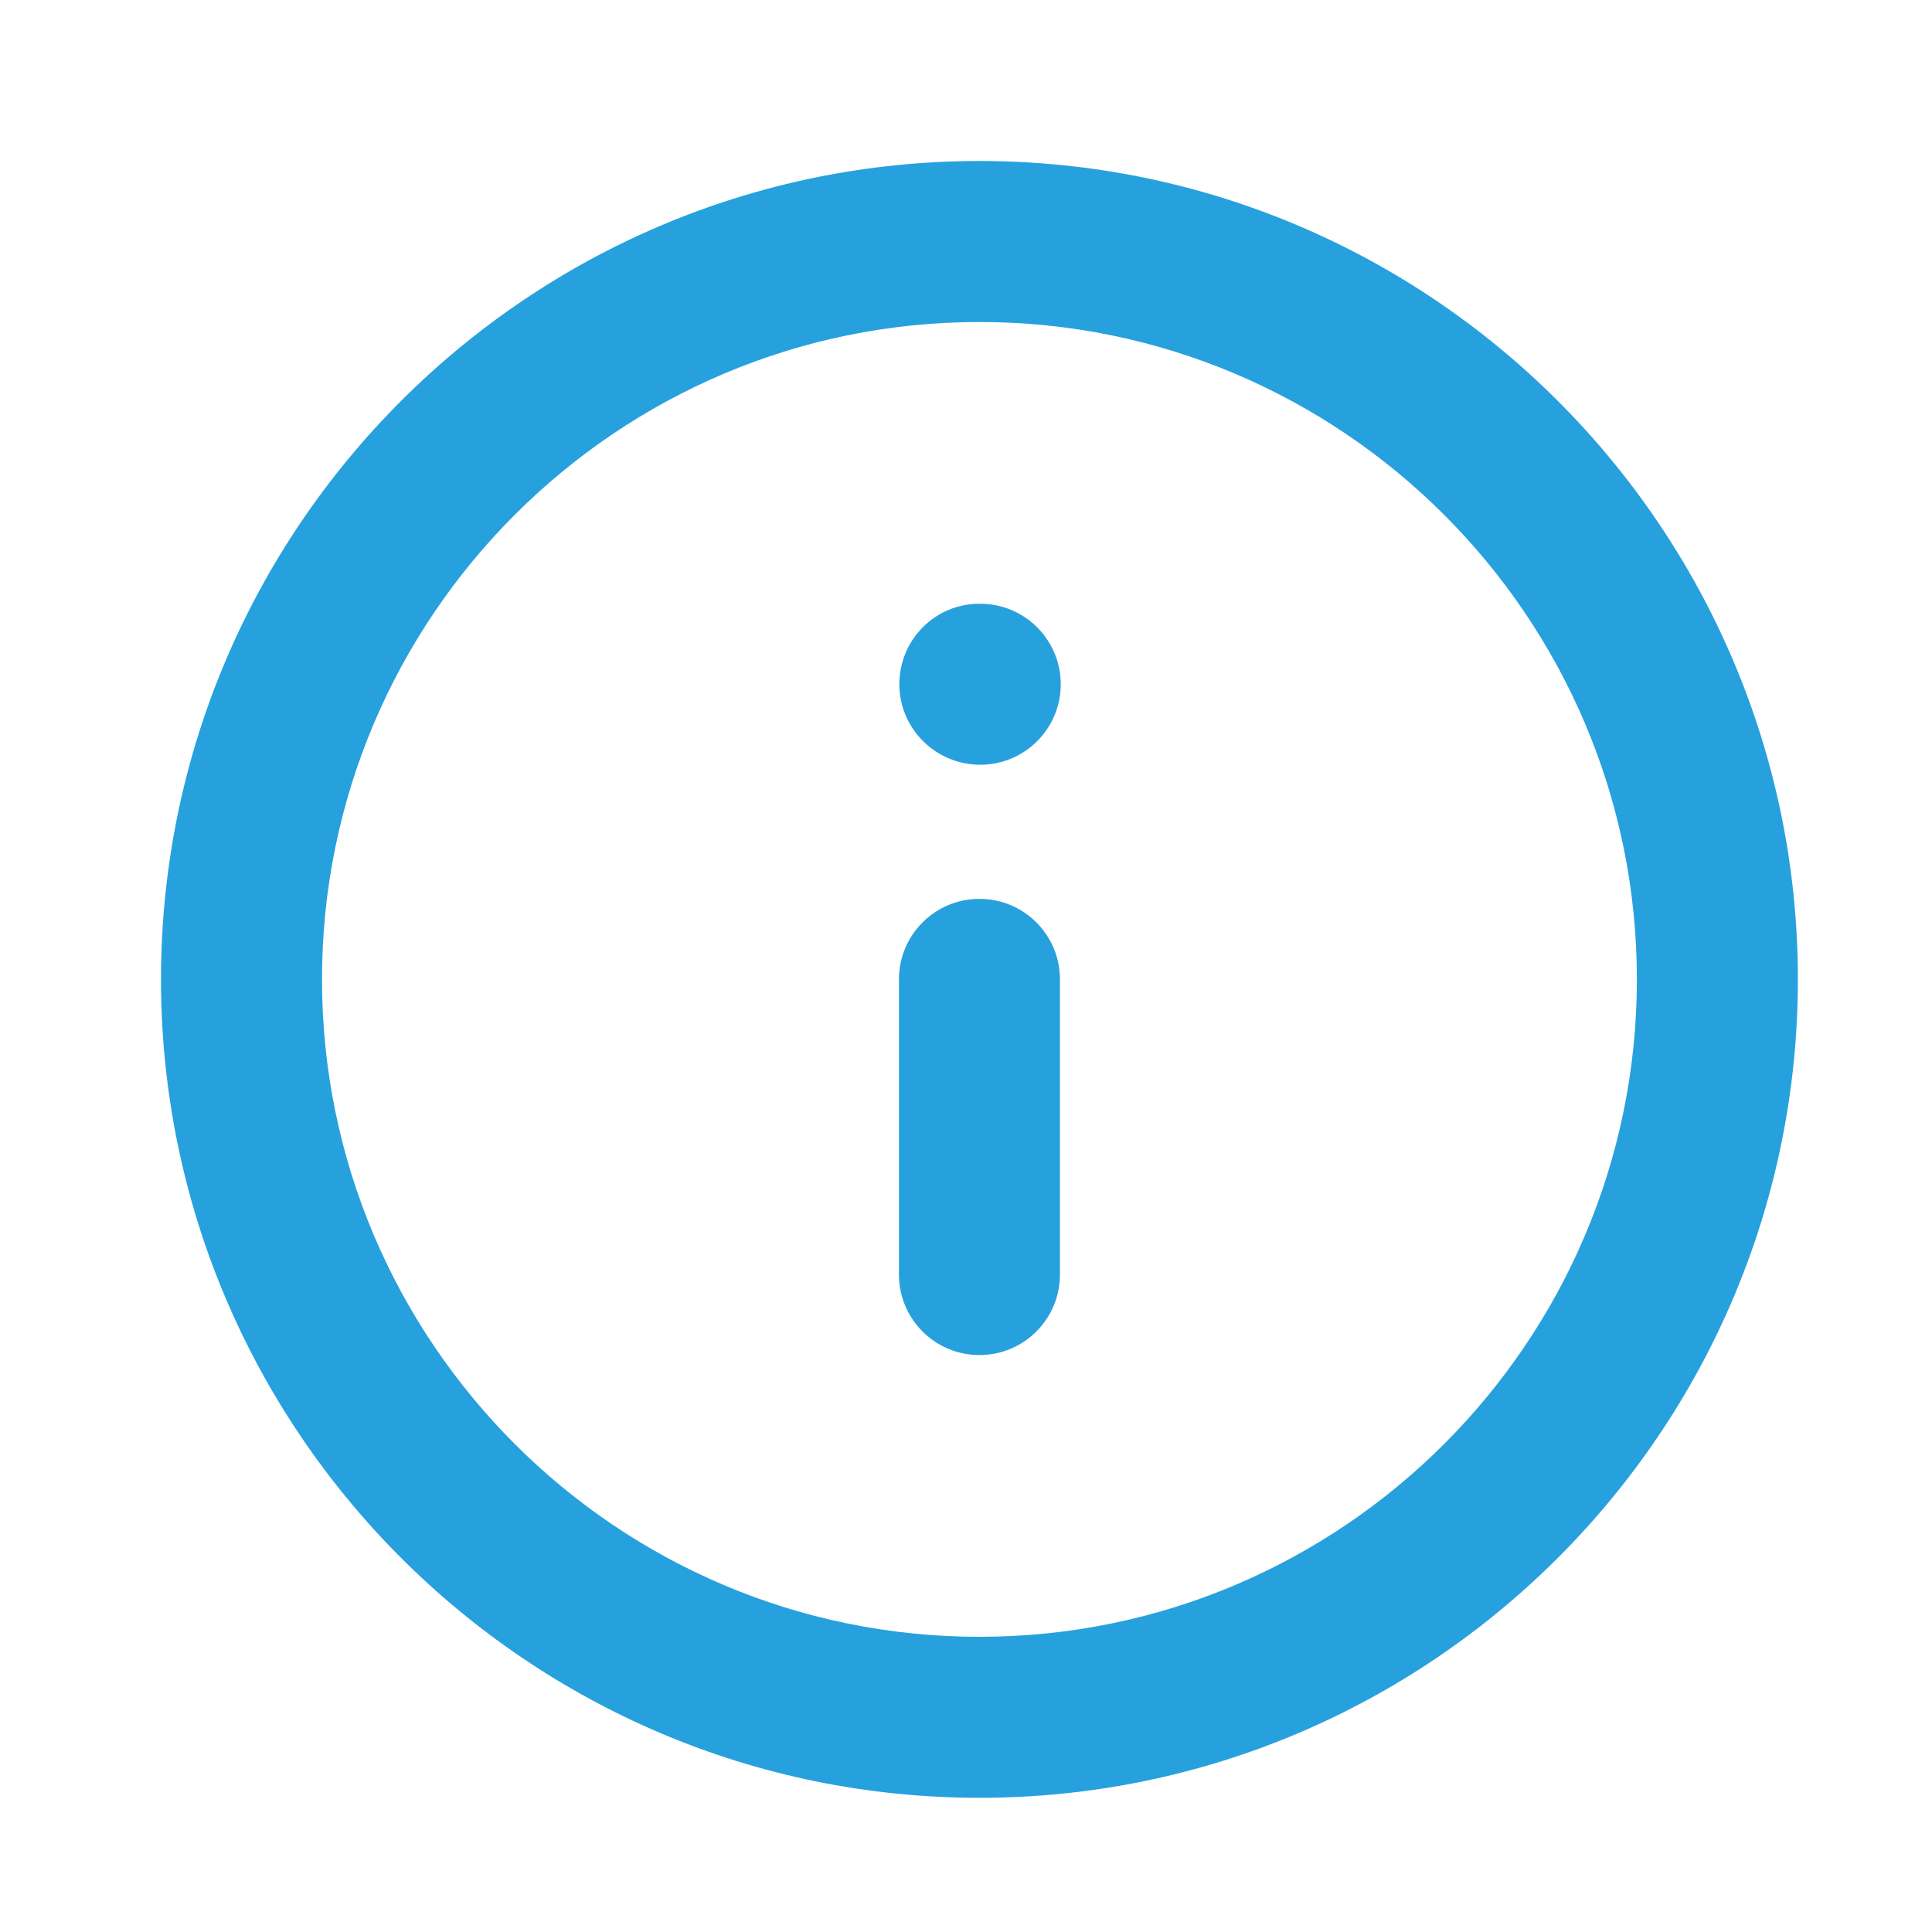 <svg width="24" height="24" viewBox="0 0 24 24" fill="none" xmlns="http://www.w3.org/2000/svg">
<path d="M12.167 22.333C6.561 22.333 2 17.772 2 12.166C2 6.561 6.561 2 12.167 2C17.773 2 22.334 6.561 22.334 12.166C22.334 17.773 17.773 22.333 12.167 22.333ZM12.167 4C7.664 4 4 7.664 4 12.166C4 16.669 7.664 20.333 12.167 20.333C16.67 20.333 20.334 16.669 20.334 12.166C20.334 7.664 16.67 4 12.167 4Z" fill="#26A1DE"/>
<path d="M12.167 16.833C11.614 16.833 11.167 16.385 11.167 15.833V12.166C11.167 11.614 11.614 11.166 12.167 11.166C12.72 11.166 13.167 11.614 13.167 12.166V15.833C13.167 16.385 12.72 16.833 12.167 16.833Z" fill="#26A1DE"/>
<path d="M12.177 9.5C11.624 9.5 11.172 9.052 11.172 8.5C11.172 7.948 11.614 7.5 12.167 7.5H12.177C12.729 7.5 13.177 7.948 13.177 8.5C13.177 9.052 12.729 9.5 12.177 9.5Z" fill="#26A1DE"/>
</svg>
